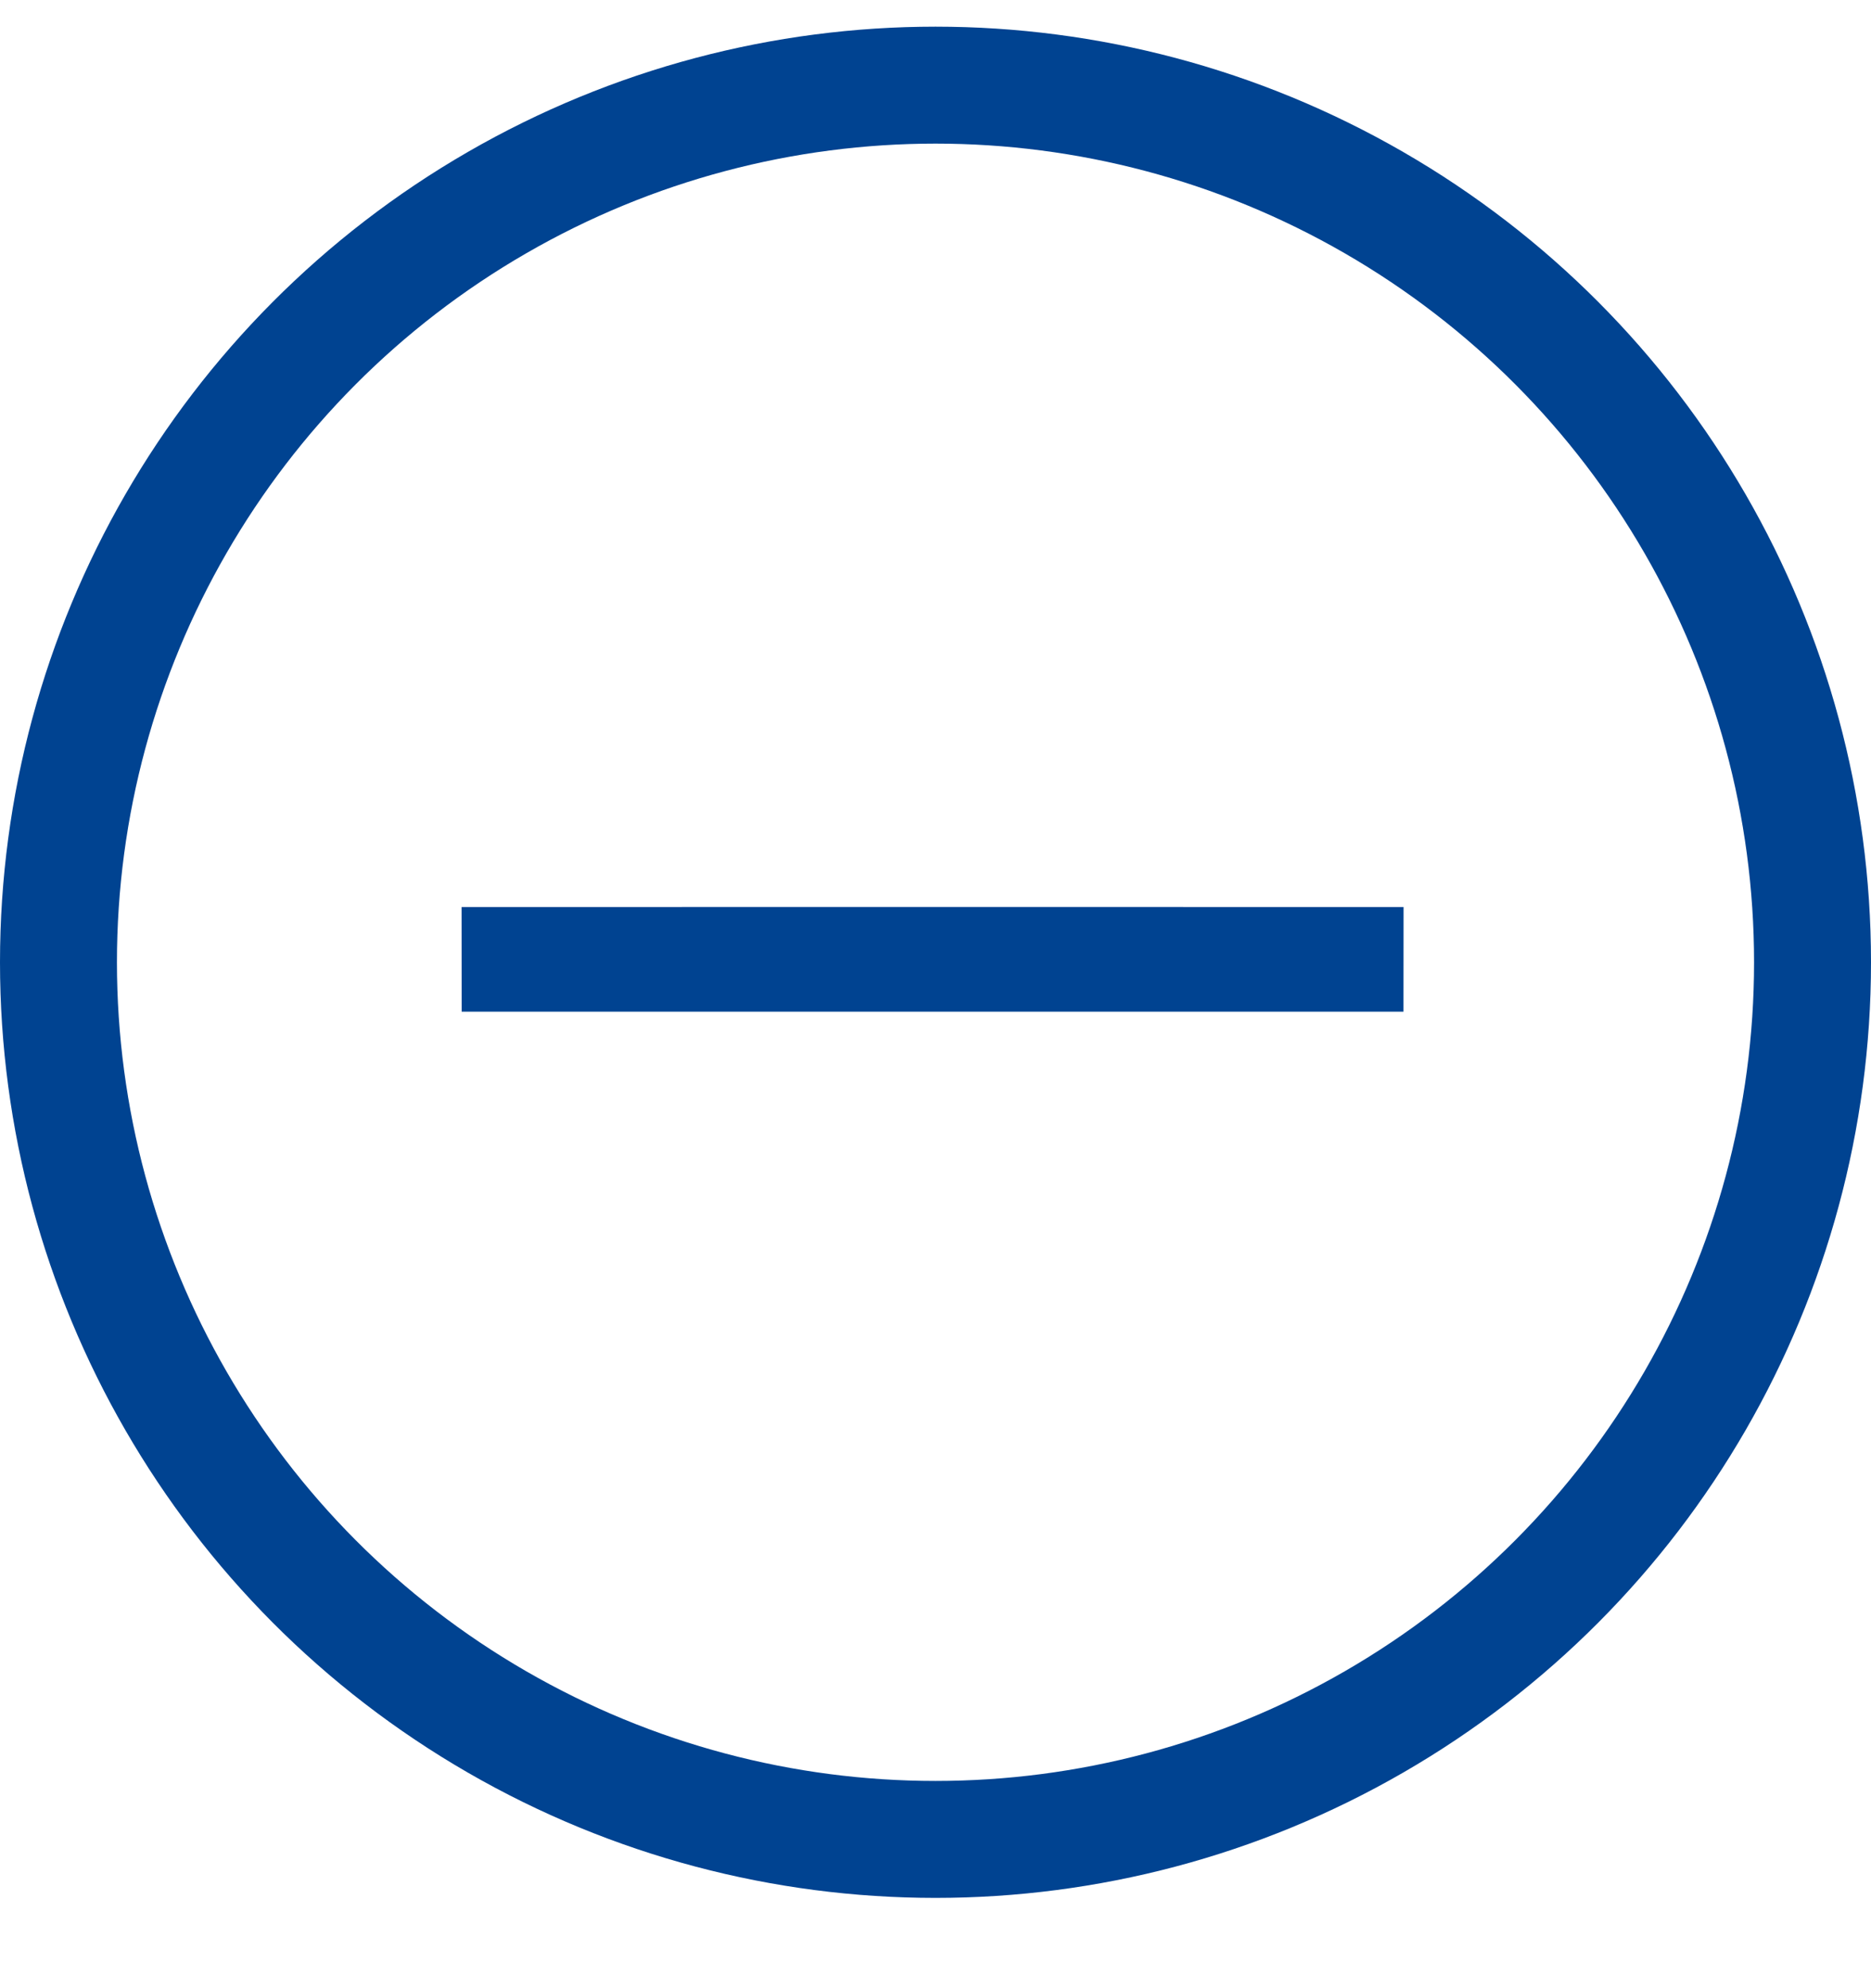 <svg width="16" height="17" viewBox="0 0 16 17" fill="none" xmlns="http://www.w3.org/2000/svg">
<path d="M5.696 0L6.328 0.633L3.797 3.164L3.164 3.797L0.633 6.328L0 5.696L2.531 3.164L3.164 2.531L5.696 0Z" transform="translate(7.975 3.728) rotate(45)" fill="#004391"/>
<circle cx="8" cy="8" r="7.5" transform="translate(0 0.228)" stroke="#004391"/>
</svg>
